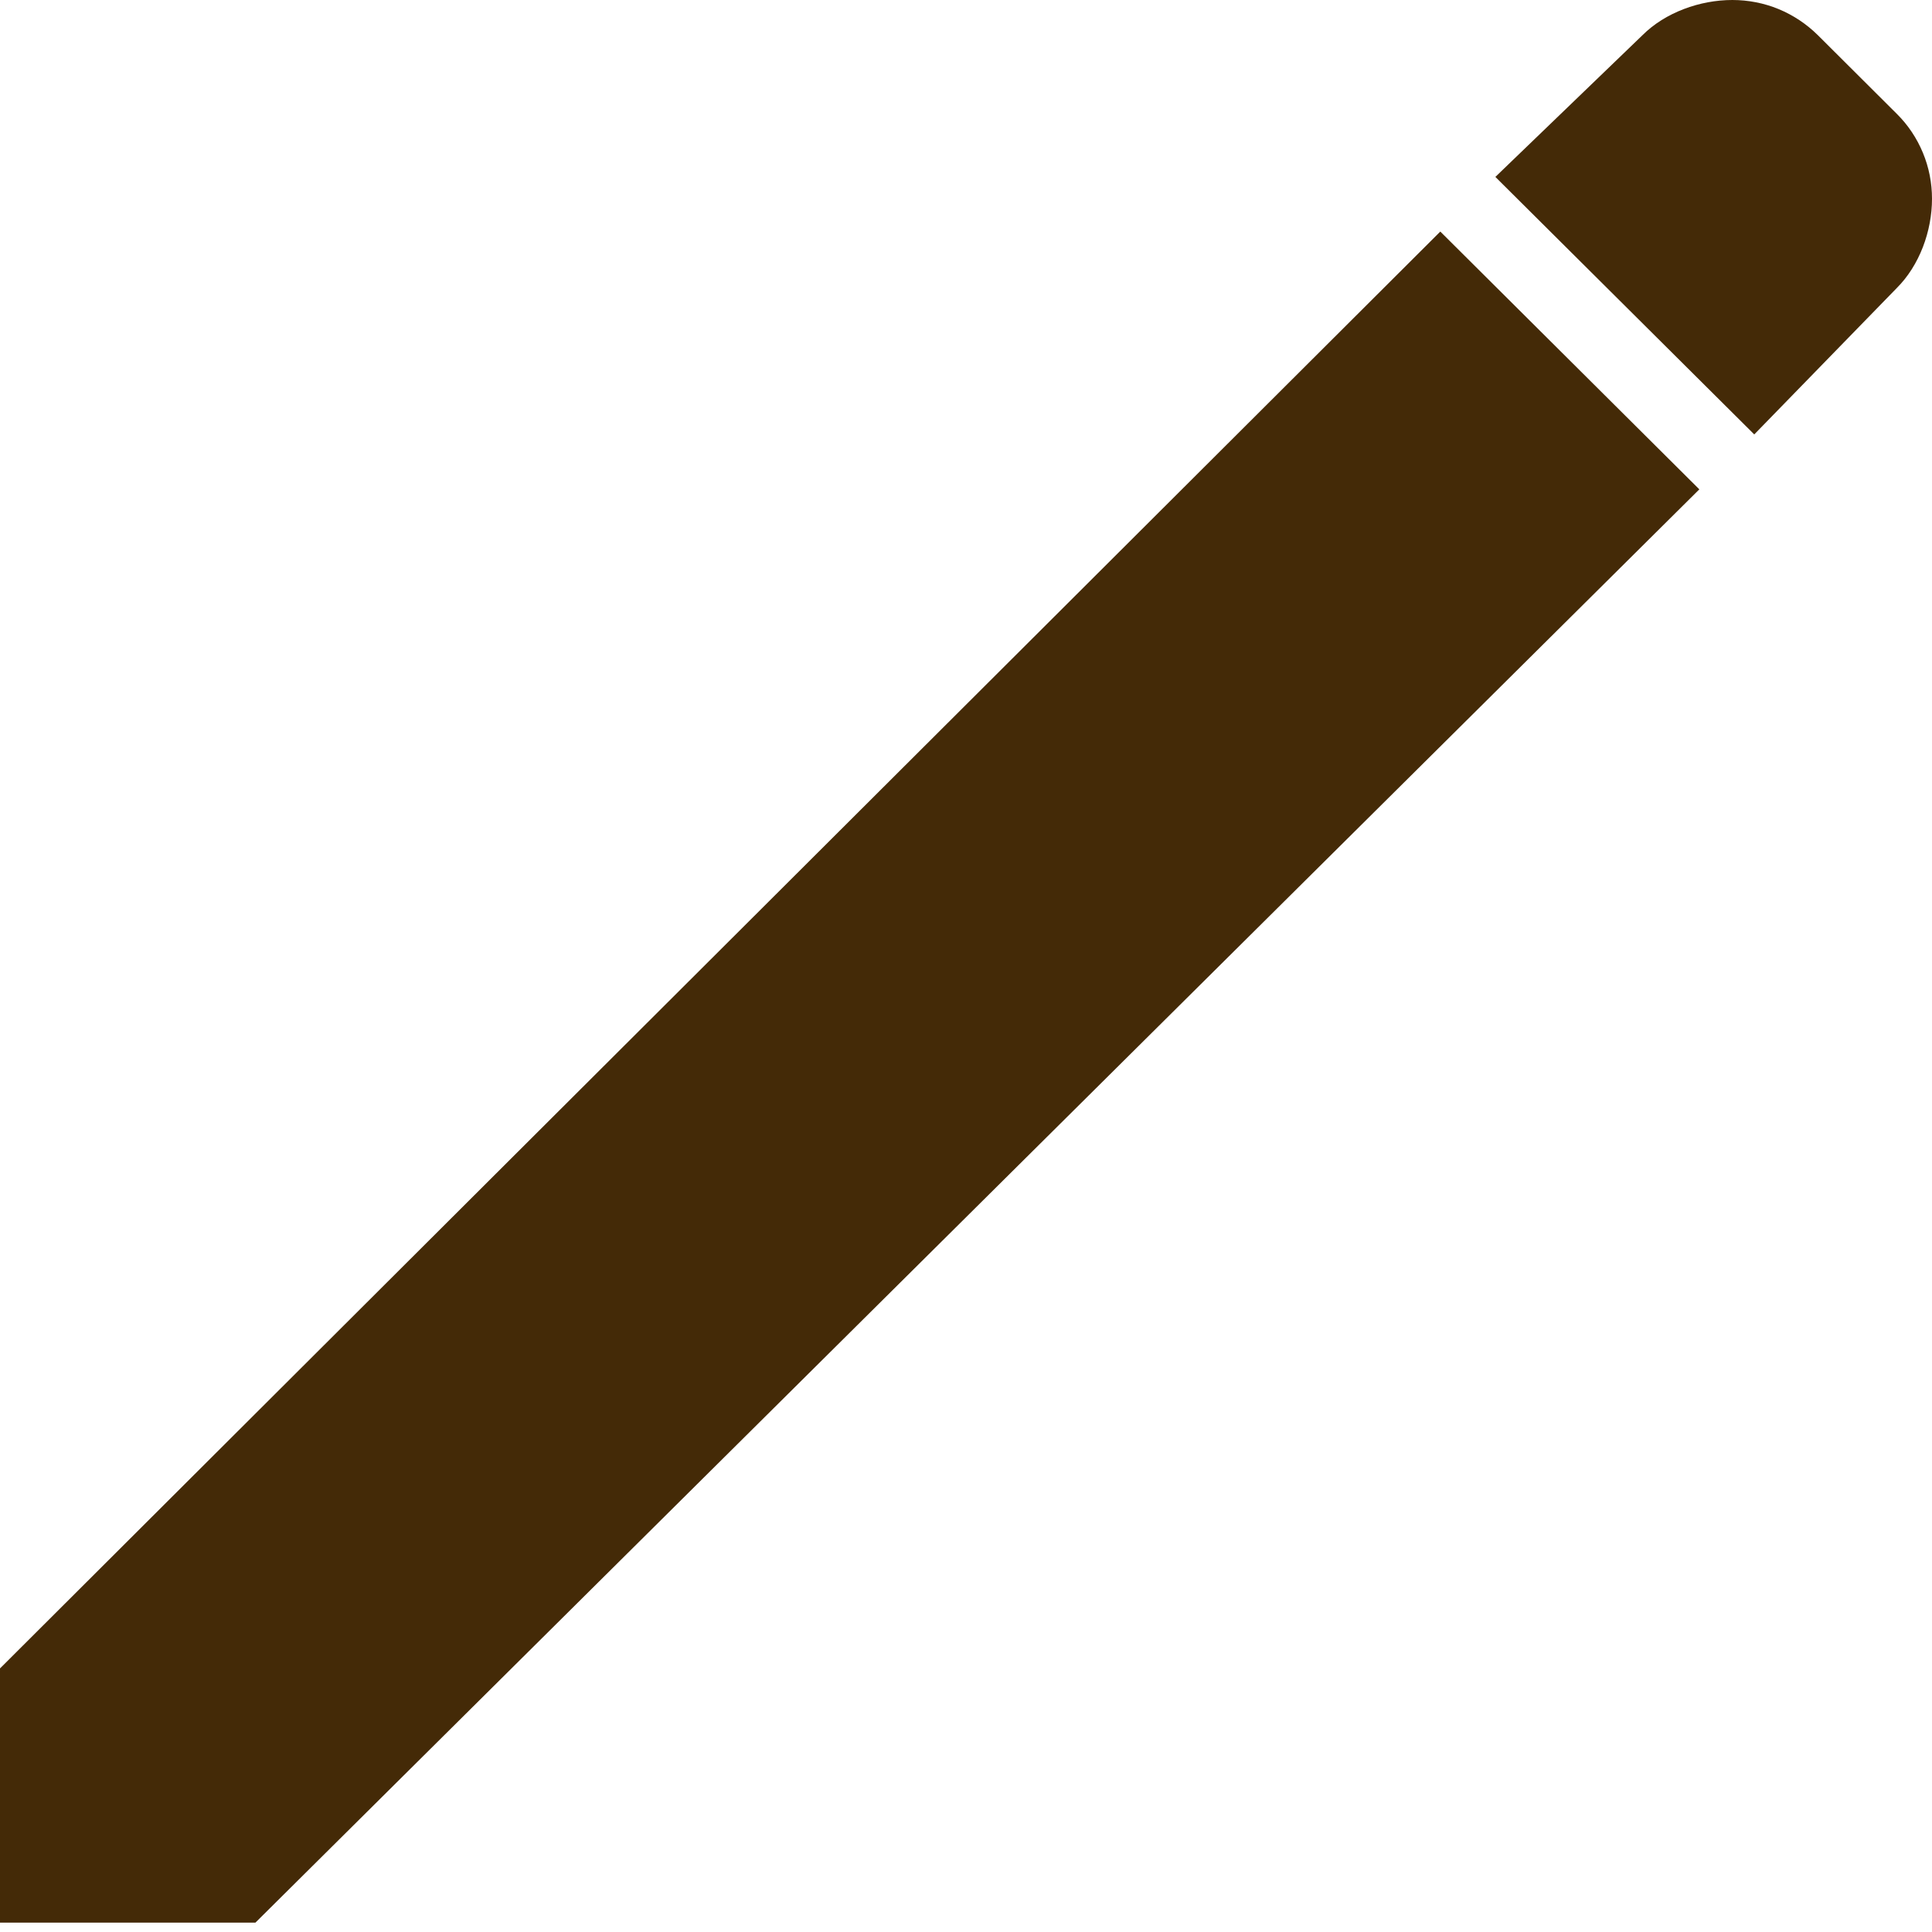 <svg width="14" height="14" viewBox="0 0 14 14" fill="none" xmlns="http://www.w3.org/2000/svg">
<path d="M1.851 13.932H0V12.09L10.437 1.678L12.314 3.546L1.851 13.932ZM12.712 3.148L10.836 1.282L11.902 0.255C12.067 0.09 12.319 2.96162e-06 12.553 2.96162e-06C12.668 -0 12.782 0.022 12.889 0.066C12.995 0.11 13.091 0.174 13.173 0.255L13.745 0.825C13.826 0.905 13.89 1.001 13.934 1.107C13.978 1.213 14 1.326 14 1.44C14 1.675 13.909 1.924 13.744 2.088L12.712 3.148Z" fill="#442A07"/>
</svg>
